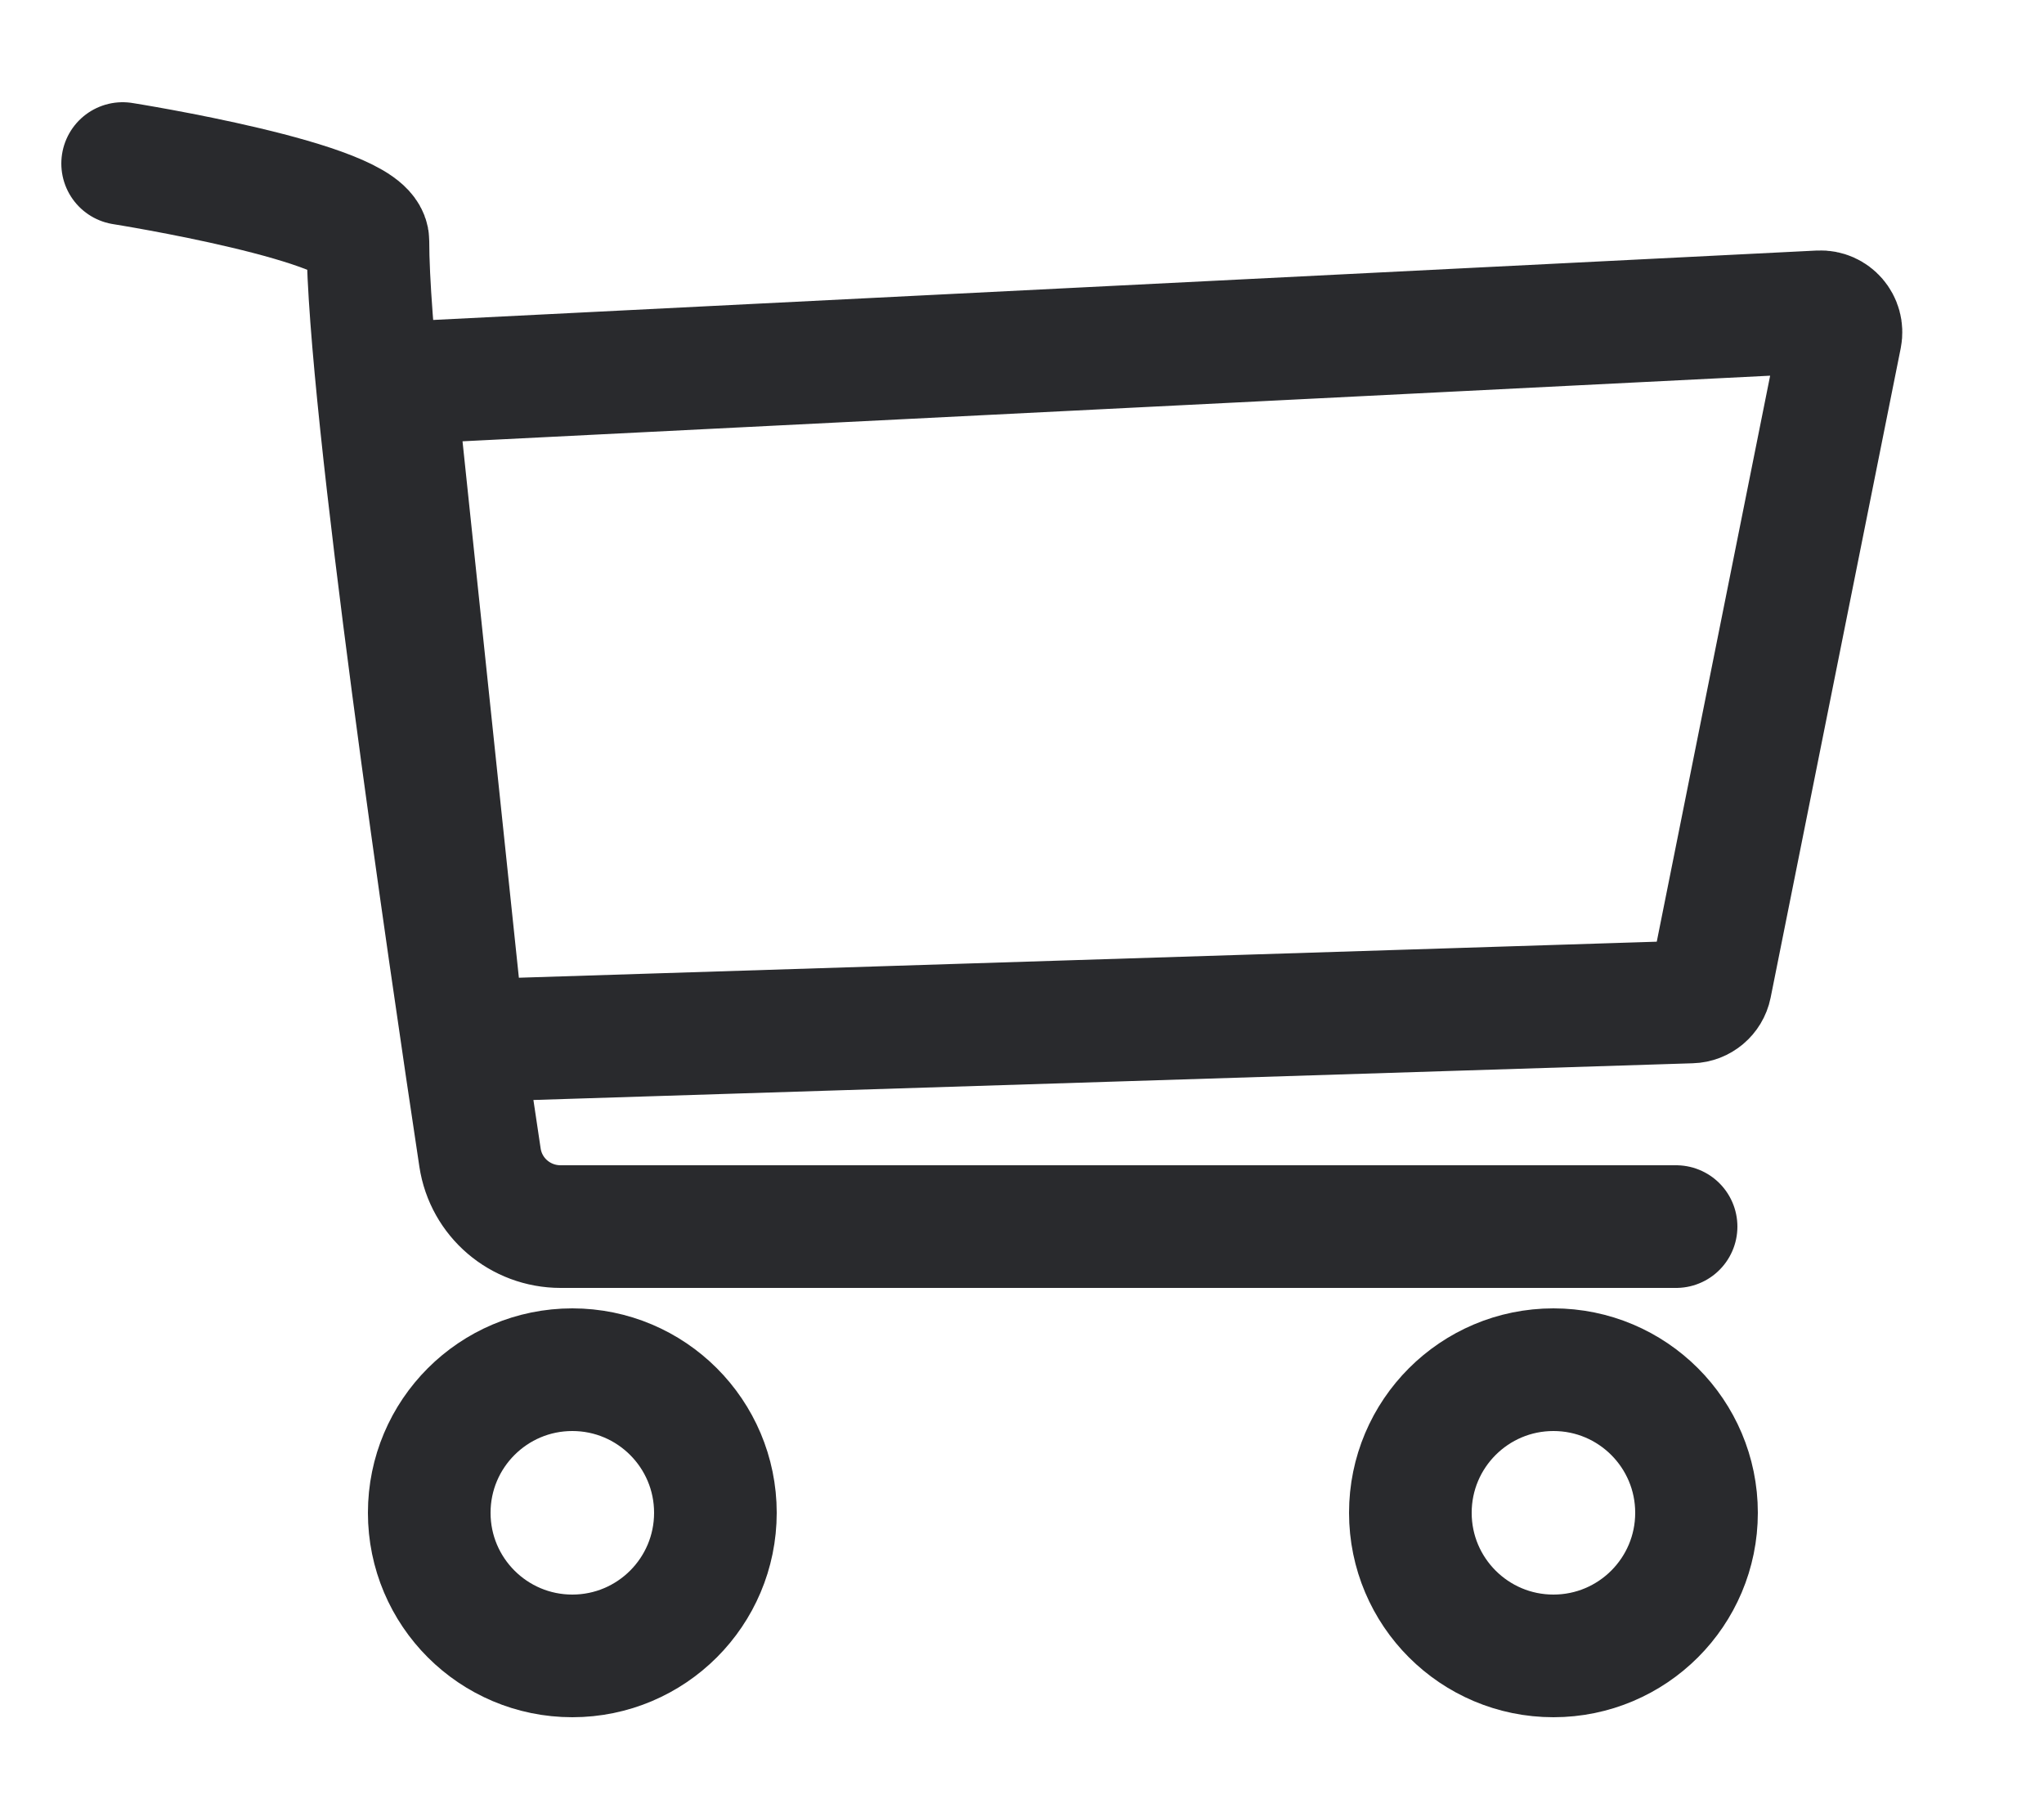<svg width="25" height="22" viewBox="0 0 25 22" fill="none" xmlns="http://www.w3.org/2000/svg">
<g id="icon_basket" clip-path="url(#clip0_664_1212)">
<path id="Vector 39" d="M1.5 2C1.5 2 4.5 2.475 4.5 2.949C4.5 4.894 5.508 11.749 5.871 14.156C5.945 14.644 6.364 15 6.857 15H20.5" stroke="#292A2D" stroke-width="1.5" stroke-linecap="round"/>
<path id="Rectangle 138" d="M4.856 4.95C4.841 4.807 4.949 4.681 5.092 4.674L22.255 3.813C22.417 3.805 22.544 3.952 22.512 4.112L20.921 12.053C20.898 12.166 20.799 12.25 20.683 12.253L5.905 12.721C5.774 12.725 5.662 12.627 5.649 12.497L4.856 4.95Z" stroke="#292A2D" stroke-width="1.5"/>
<circle id="Ellipse 138" cx="7" cy="18.5" r="1.75" stroke="#292A2D" stroke-width="1.5"/>
<circle id="Ellipse 139" cx="19" cy="18.5" r="1.75" stroke="#292A2D" stroke-width="1.5"/>
</g>
<defs>
<clipPath id="clip0_664_1212">
<rect width="24" height="22" fill="white" transform="translate(0.5)"/>
</clipPath>
</defs>
</svg>
